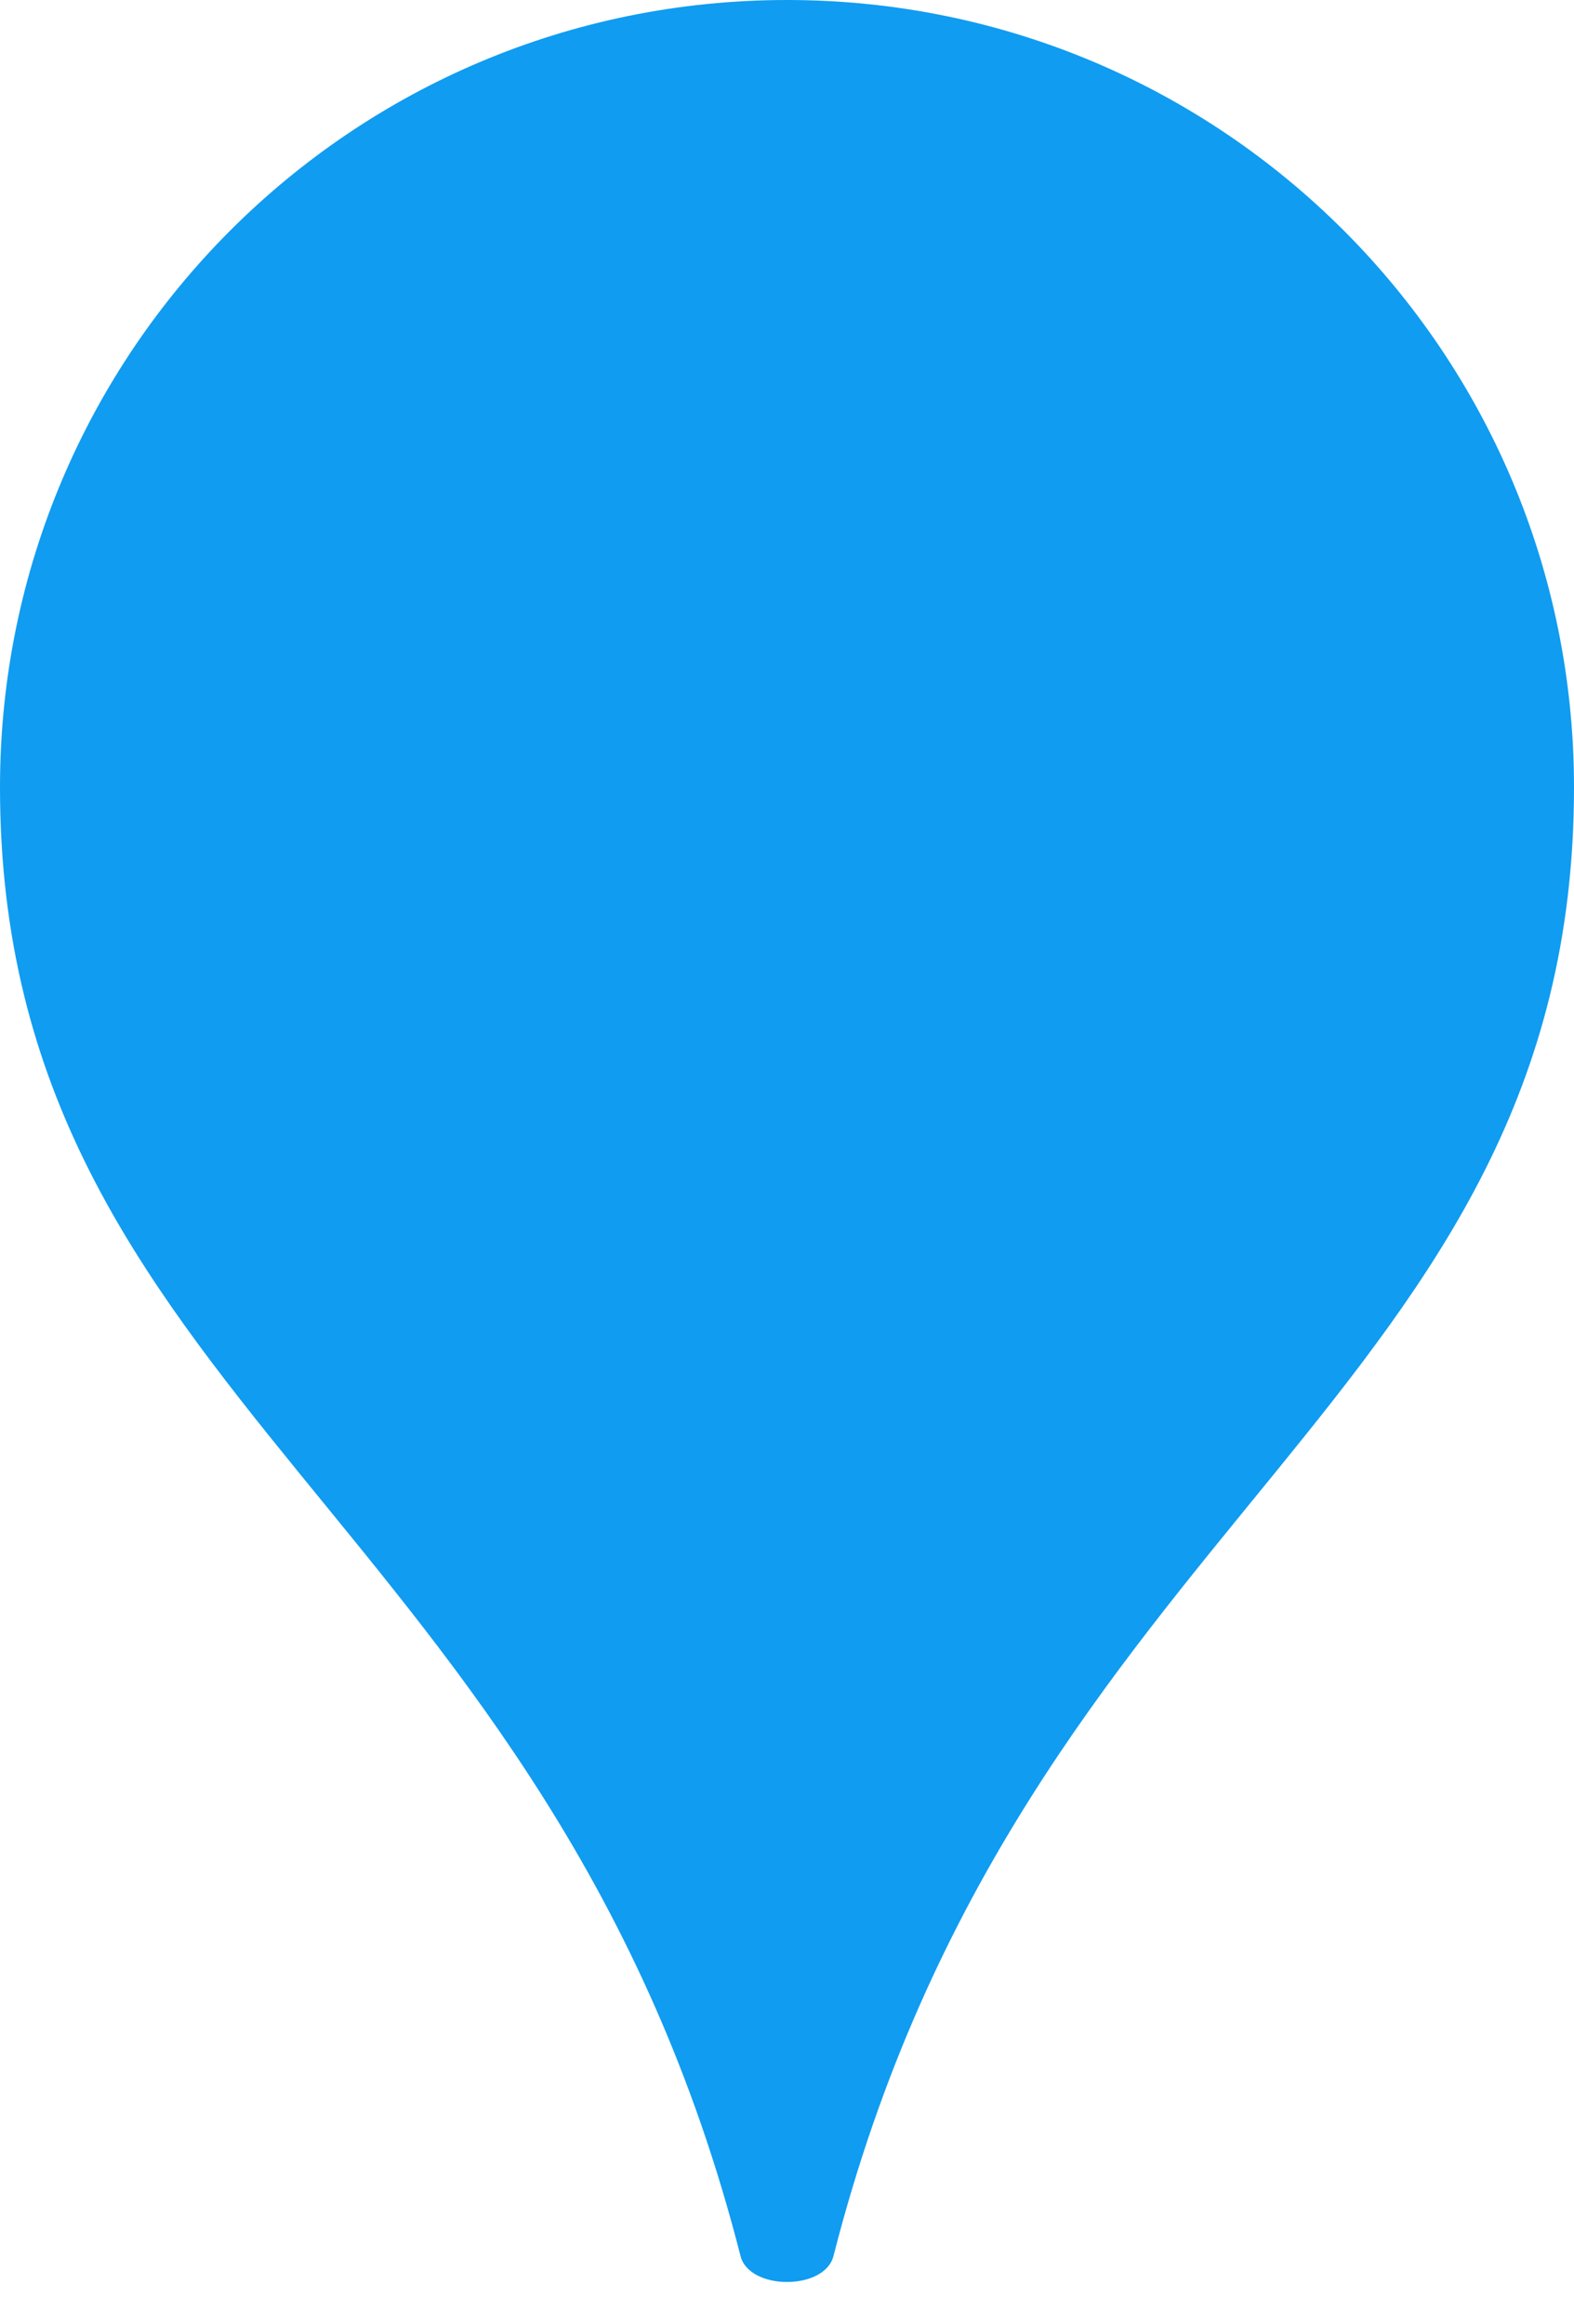 <svg width="21" height="31" viewBox="0 0 21 31" fill="none" xmlns="http://www.w3.org/2000/svg">
<path d="M10.5 0C4.695 0 0 4.695 0 10.5C0 18.642 7.365 20.236 9.88 30.09C9.998 30.551 11.002 30.551 11.12 30.09C13.635 20.236 21 18.642 21 10.5C21 4.695 16.305 0 10.5 0Z" fill="#109CF1"/>
</svg>
